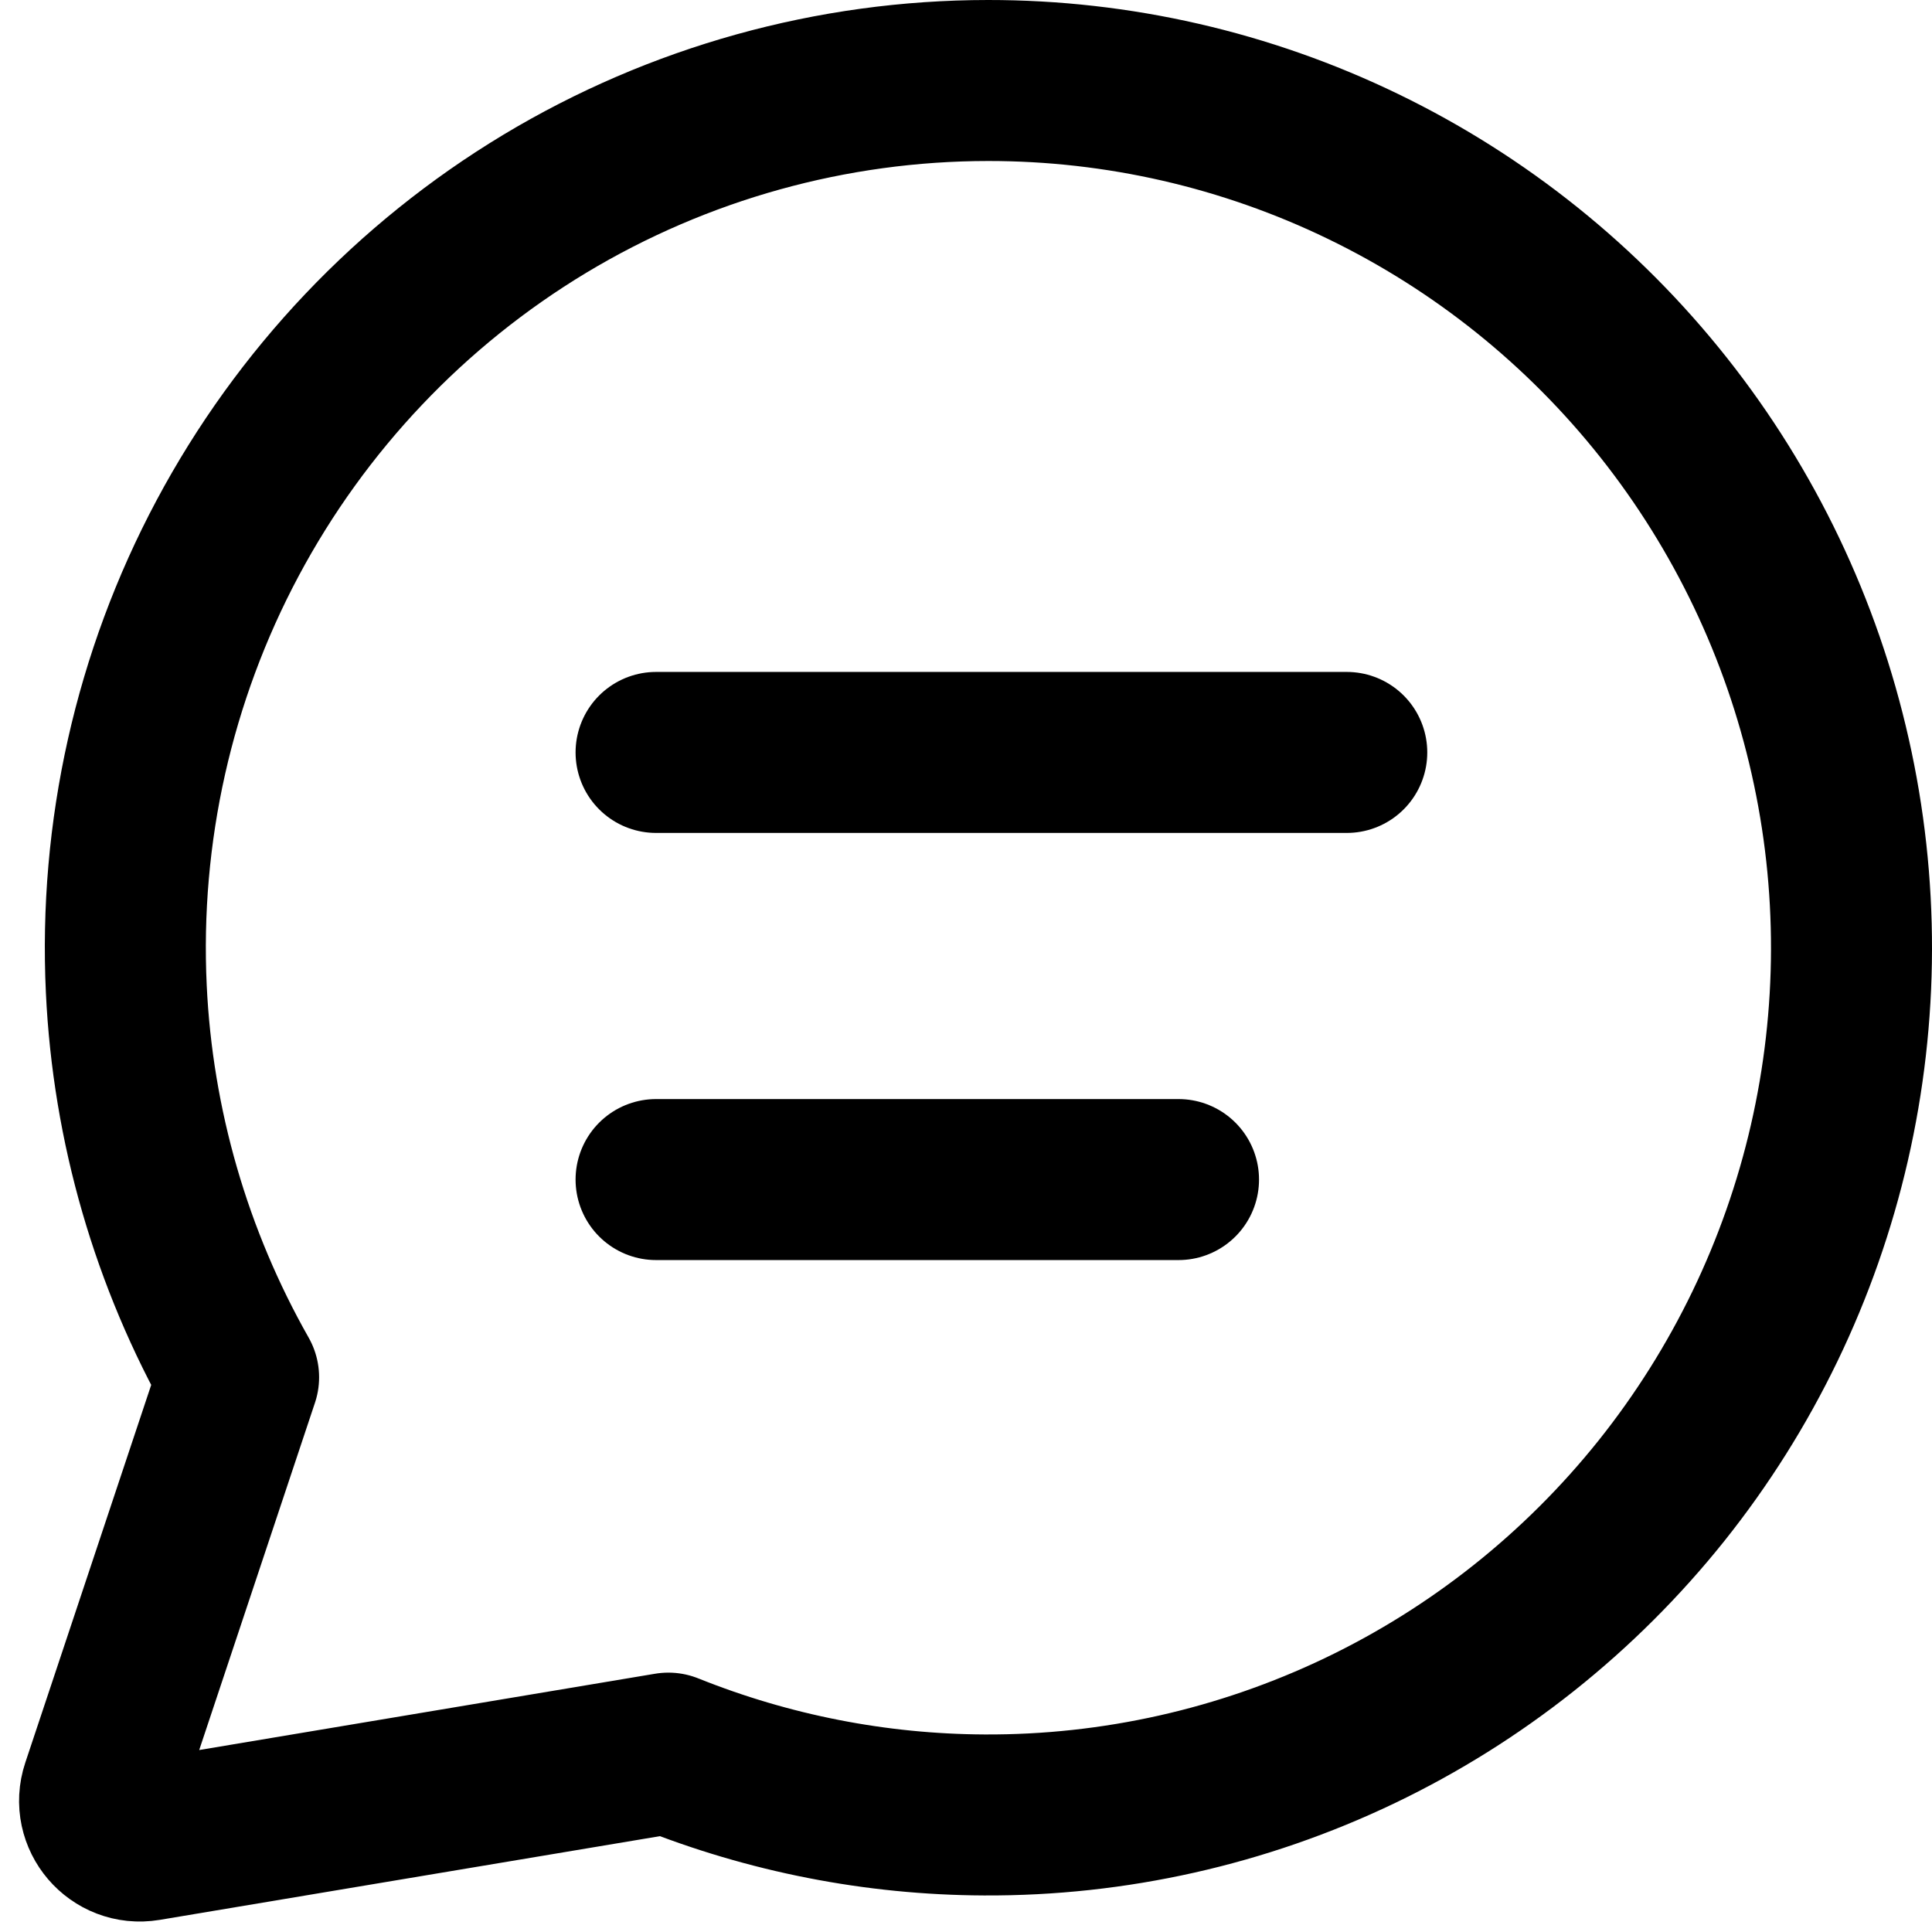 <svg width="24" height="24" viewBox="0 0 24 24" fill="none" xmlns="http://www.w3.org/2000/svg">
<path d="M6.768 2.531C8.432 1.53 10.334 1.001 12.274 1C13.887 0.999 15.48 1.364 16.933 2.068C18.387 2.772 19.663 3.796 20.668 5.065C21.672 6.333 22.379 7.813 22.735 9.395C23.092 10.976 23.088 12.618 22.725 14.198C22.362 15.777 21.649 17.254 20.639 18.519C19.628 19.783 18.347 20.802 16.891 21.499C15.434 22.196 13.84 22.554 12.227 22.546C10.88 22.54 9.549 22.278 8.303 21.778L1.82 22.863C1.448 22.925 1.144 22.569 1.263 22.212L2.964 17.109C2.129 15.637 1.649 13.985 1.569 12.286C1.477 10.339 1.911 8.404 2.827 6.686C3.743 4.969 5.105 3.533 6.768 2.531Z" stroke="currentColor" stroke-width="2" stroke-linecap="round" stroke-linejoin="round"/>
<path d="M8.15 9.347H16.73" stroke="currentColor" stroke-width="2" stroke-linecap="round" stroke-linejoin="round"/>
<path d="M8.15 14.653H14.64" stroke="currentColor" stroke-width="2" stroke-linecap="round" stroke-linejoin="round"/>
</svg>
